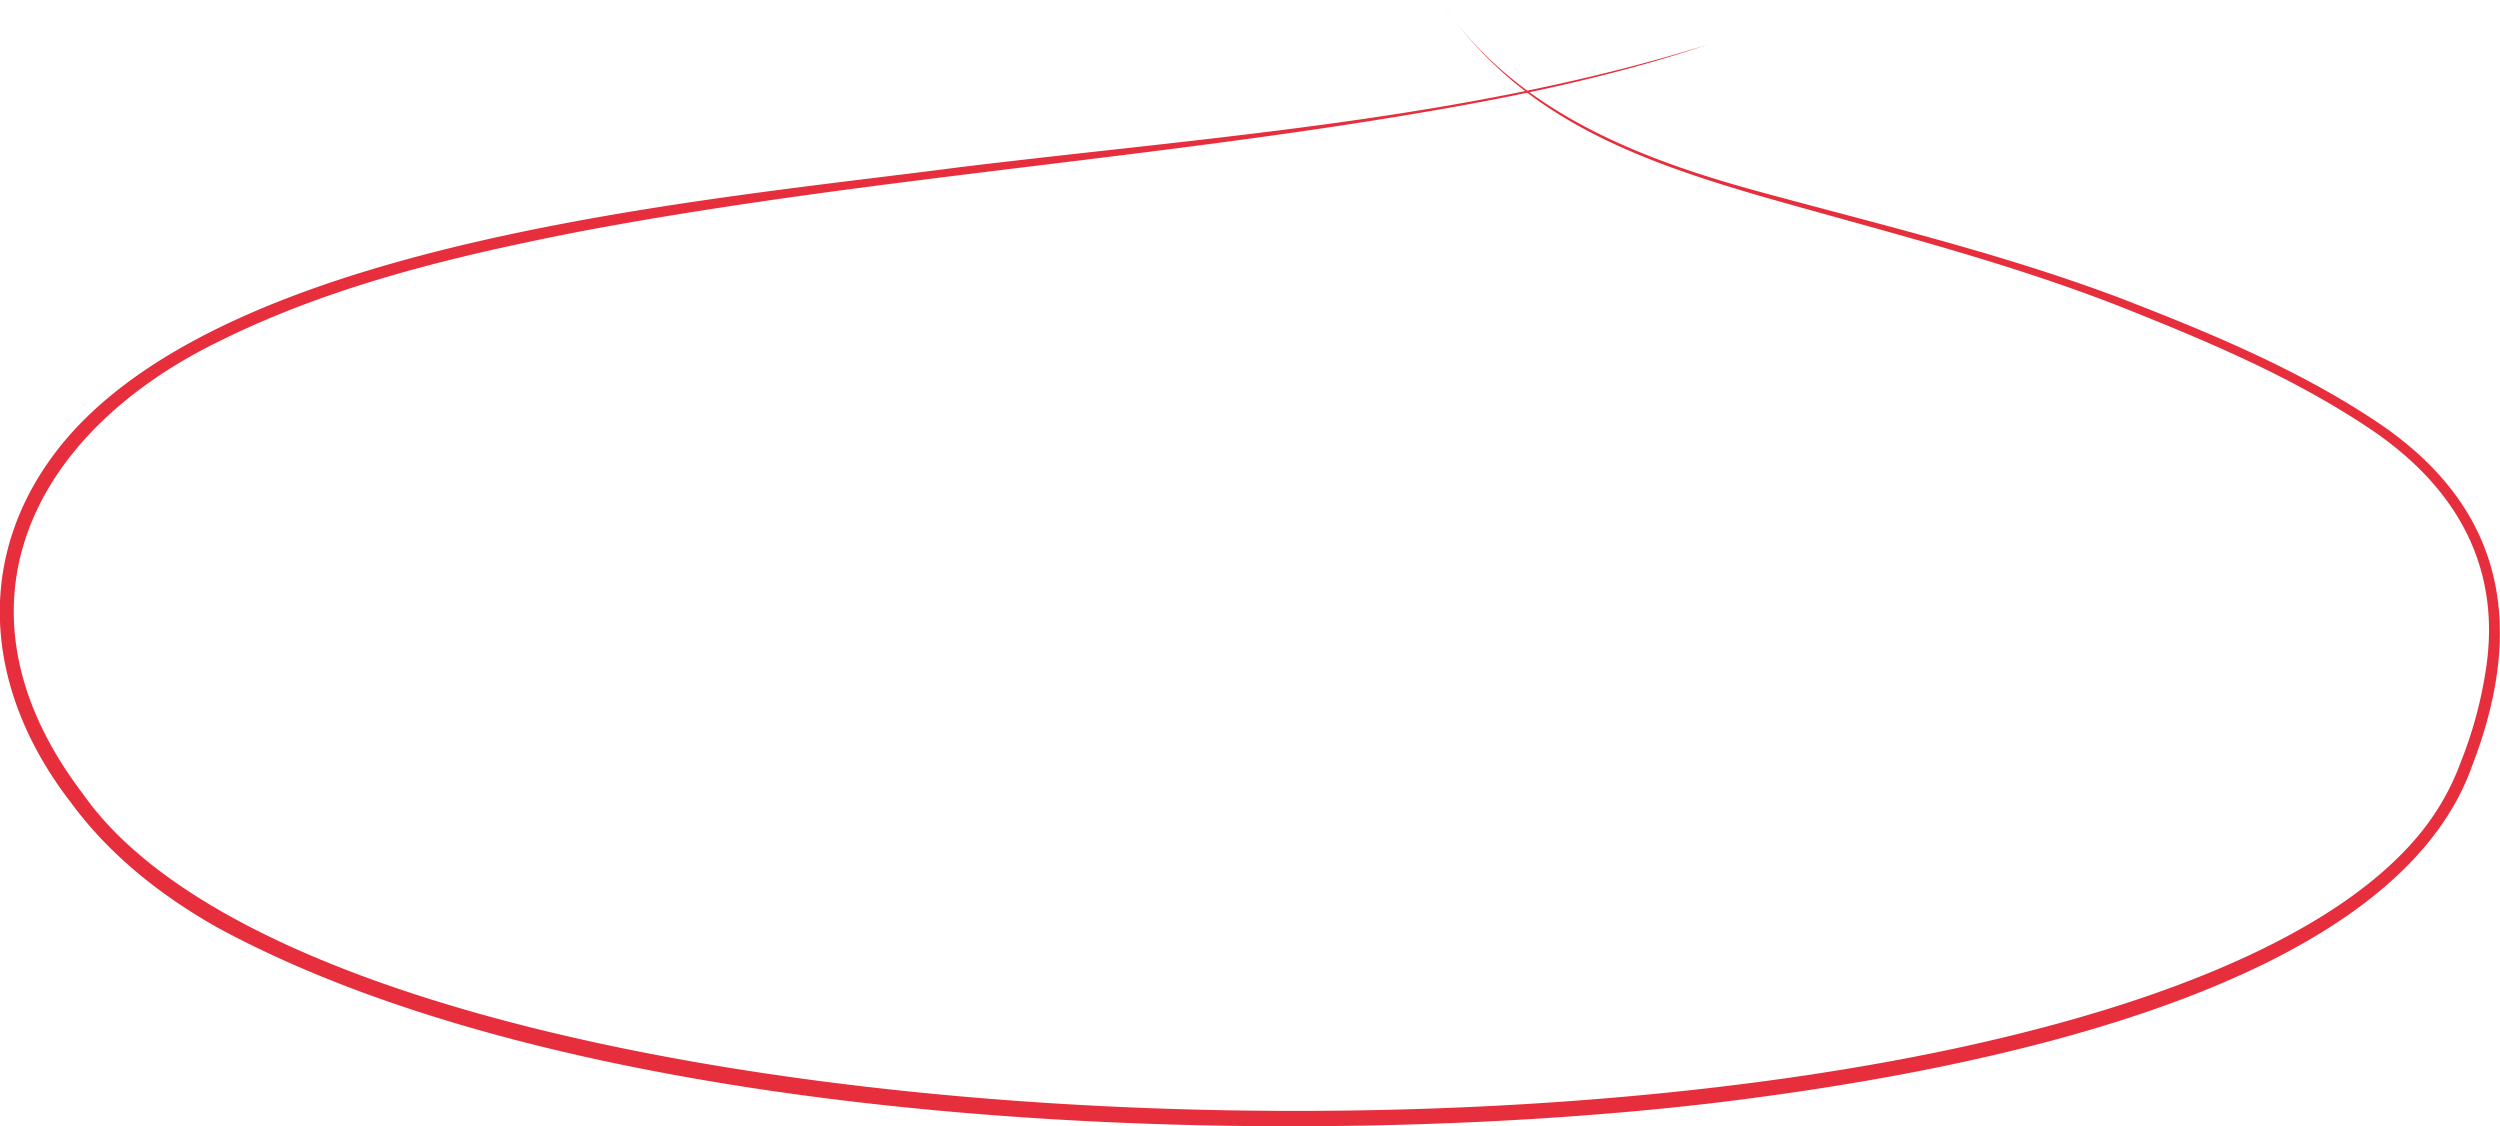 <svg id="Capa_1" data-name="Capa 1" xmlns="http://www.w3.org/2000/svg" viewBox="0 0 457.16 205.92"><defs><style>.cls-1{fill:#e72e3c;}</style></defs><path class="cls-1" d="M311.09,8.18c-22,7.38-45,11.41-67.91,14.91C197.33,30,151,33.68,105.39,42.24,82.8,46.65,60,52,39.27,62.24c-35.15,17-50.84,49.31-25.28,82.9,52.13,74.5,370.83,77.66,427.63,7a45.17,45.17,0,0,0,7.26-12.89,76.29,76.29,0,0,0,4.5-16.52c3-18.67-5.07-33.17-20.25-43.71-14.29-9.77-30.46-16.57-46.51-22.94-21.6-8.48-44.16-14-66.44-20.4-16.58-4.87-33.63-10.74-46.66-22.55A71.89,71.89,0,0,1,262.13,0c13.4,20.05,35.86,28.89,58.25,35s45,11.46,66.76,19.73c16.24,6.3,32.52,13.06,47,22.85,23,15.74,26.47,37.34,16.77,62.47-15.22,43-98.19,56.72-138.46,61.62-78.05,9.23-204.42,5.68-273.93-32.11-10.23-5.78-19.69-13.24-26.67-22.77-15.7-20.22-18.35-45-1.68-65.56C40.74,43.83,127.55,36.7,174,30.62,219.91,25,266.69,22,311.09,8.18Z" transform="translate(1.15)"/></svg>